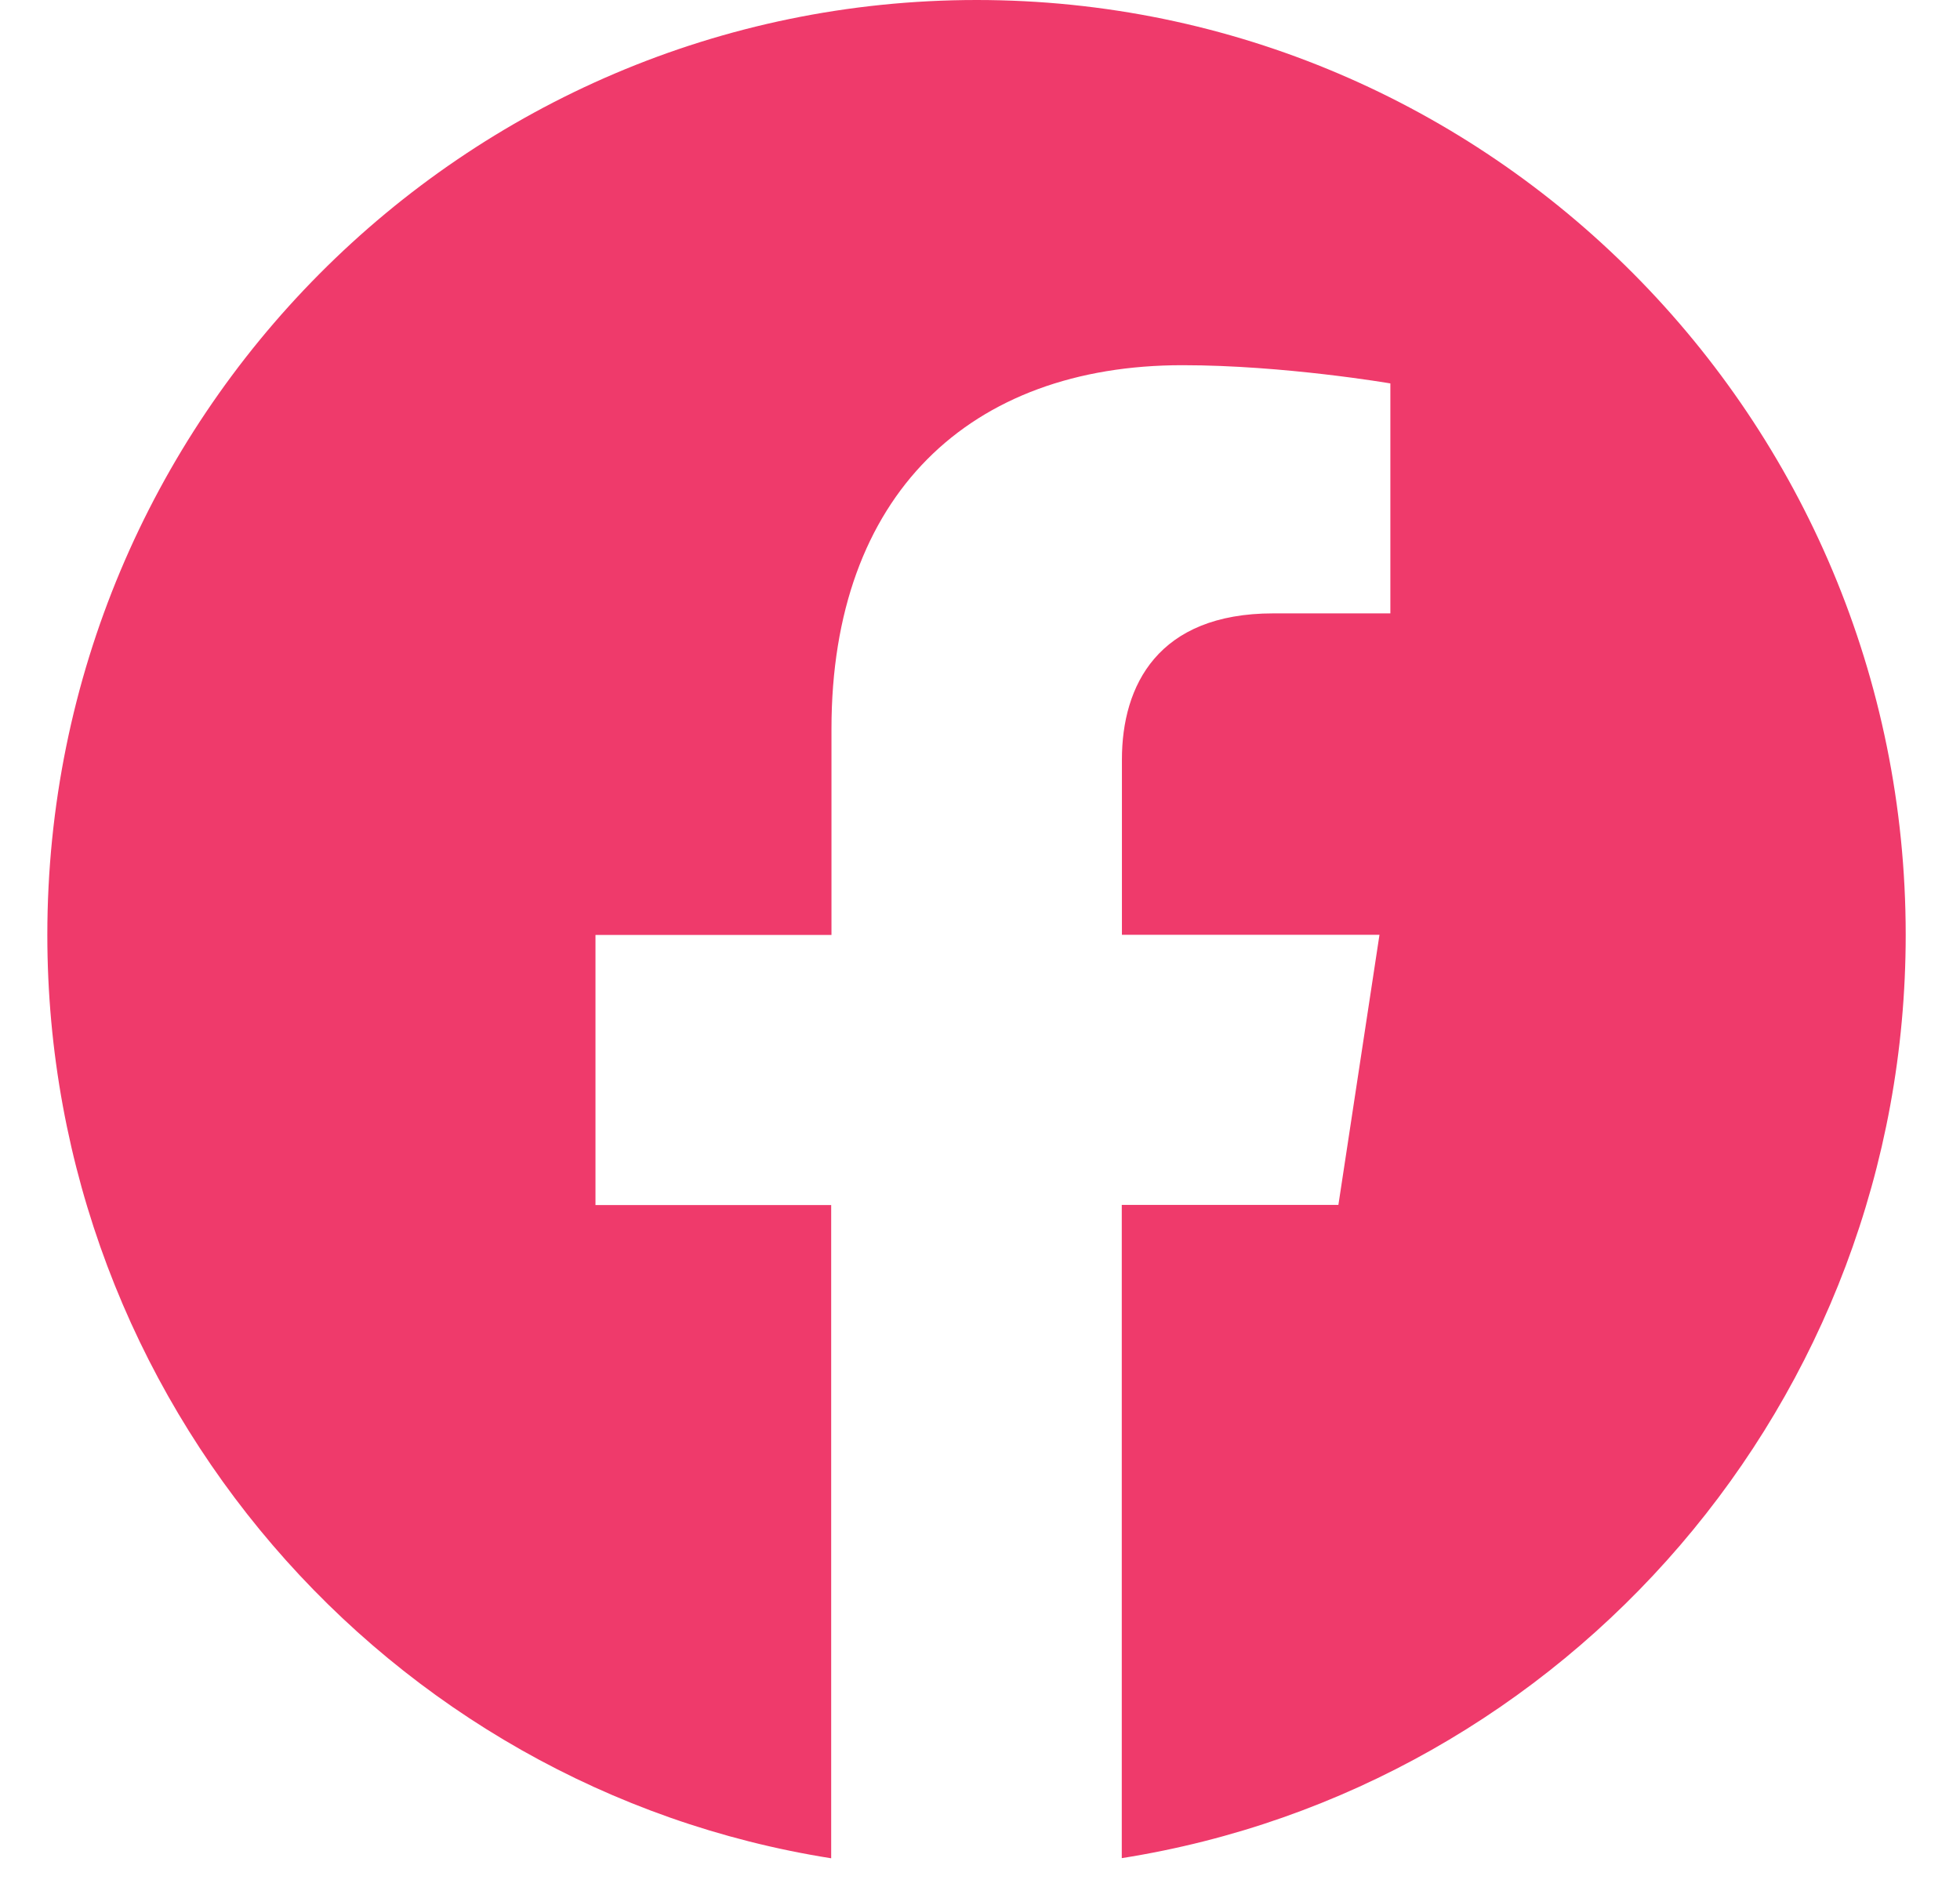 <svg width="27" height="26" viewBox="0 0 27 26" fill="none" xmlns="http://www.w3.org/2000/svg">
<path fill-rule="evenodd" clip-rule="evenodd" d="M26.252 12.878C26.252 5.766 20.521 0 13.453 0C6.382 0.002 0.652 5.766 0.652 12.88C0.652 19.306 5.333 24.633 11.45 25.6V16.601H8.203V12.88H11.454V10.04C11.454 6.813 13.365 5.031 16.288 5.031C17.69 5.031 19.153 5.282 19.153 5.282V8.45H17.539C15.951 8.45 15.455 9.443 15.455 10.463V12.878H19.003L18.437 16.599H15.453V25.598C21.571 24.632 26.252 19.305 26.252 12.878Z" fill="#EF3A6B"/>
</svg>
